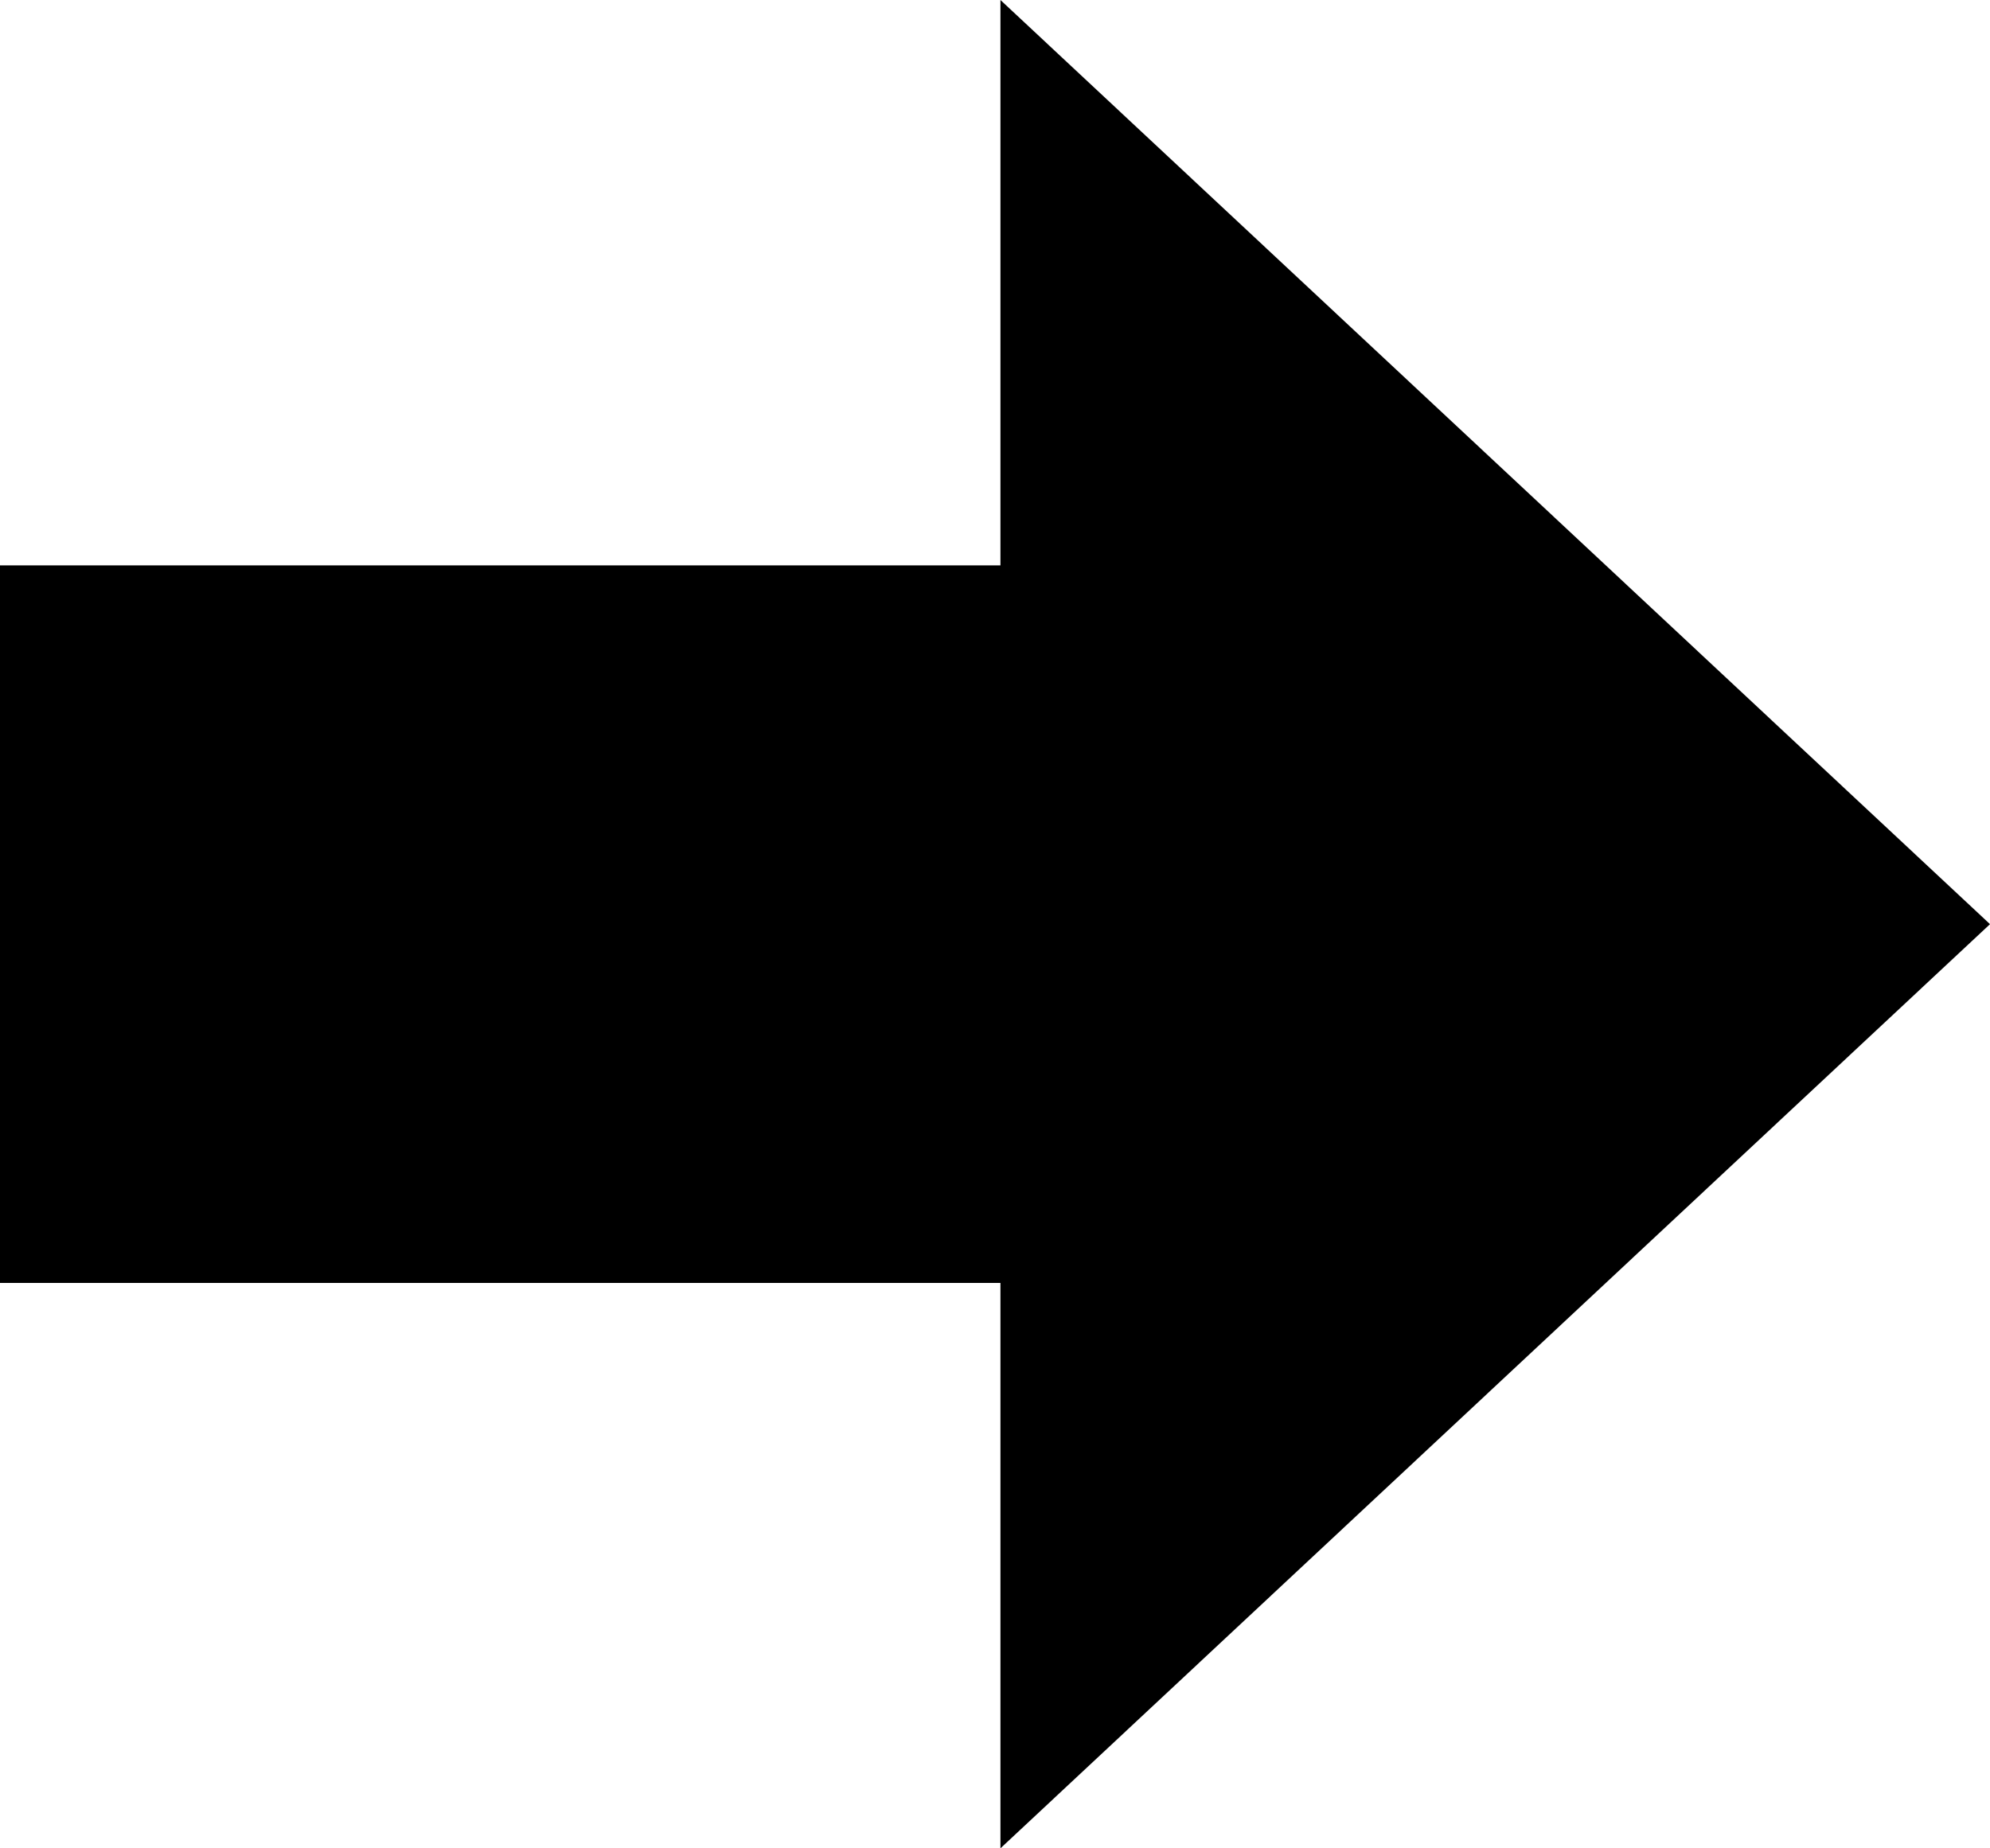 <?xml version="1.0" encoding="utf-8"?>
<!-- Generator: Adobe Illustrator 21.1.0, SVG Export Plug-In . SVG Version: 6.00 Build 0)  -->
<svg version="1.1" id="图层_1" xmlns="http://www.w3.org/2000/svg" xmlns:xlink="http://www.w3.org/1999/xlink" x="0px" y="0px"
	 viewBox="0 0 183 170" style="enable-background:new 0 0 183 170;" xml:space="preserve">
<path d="M0,52v66h92v52l91-85L92,0v52H0z"/>
</svg>

